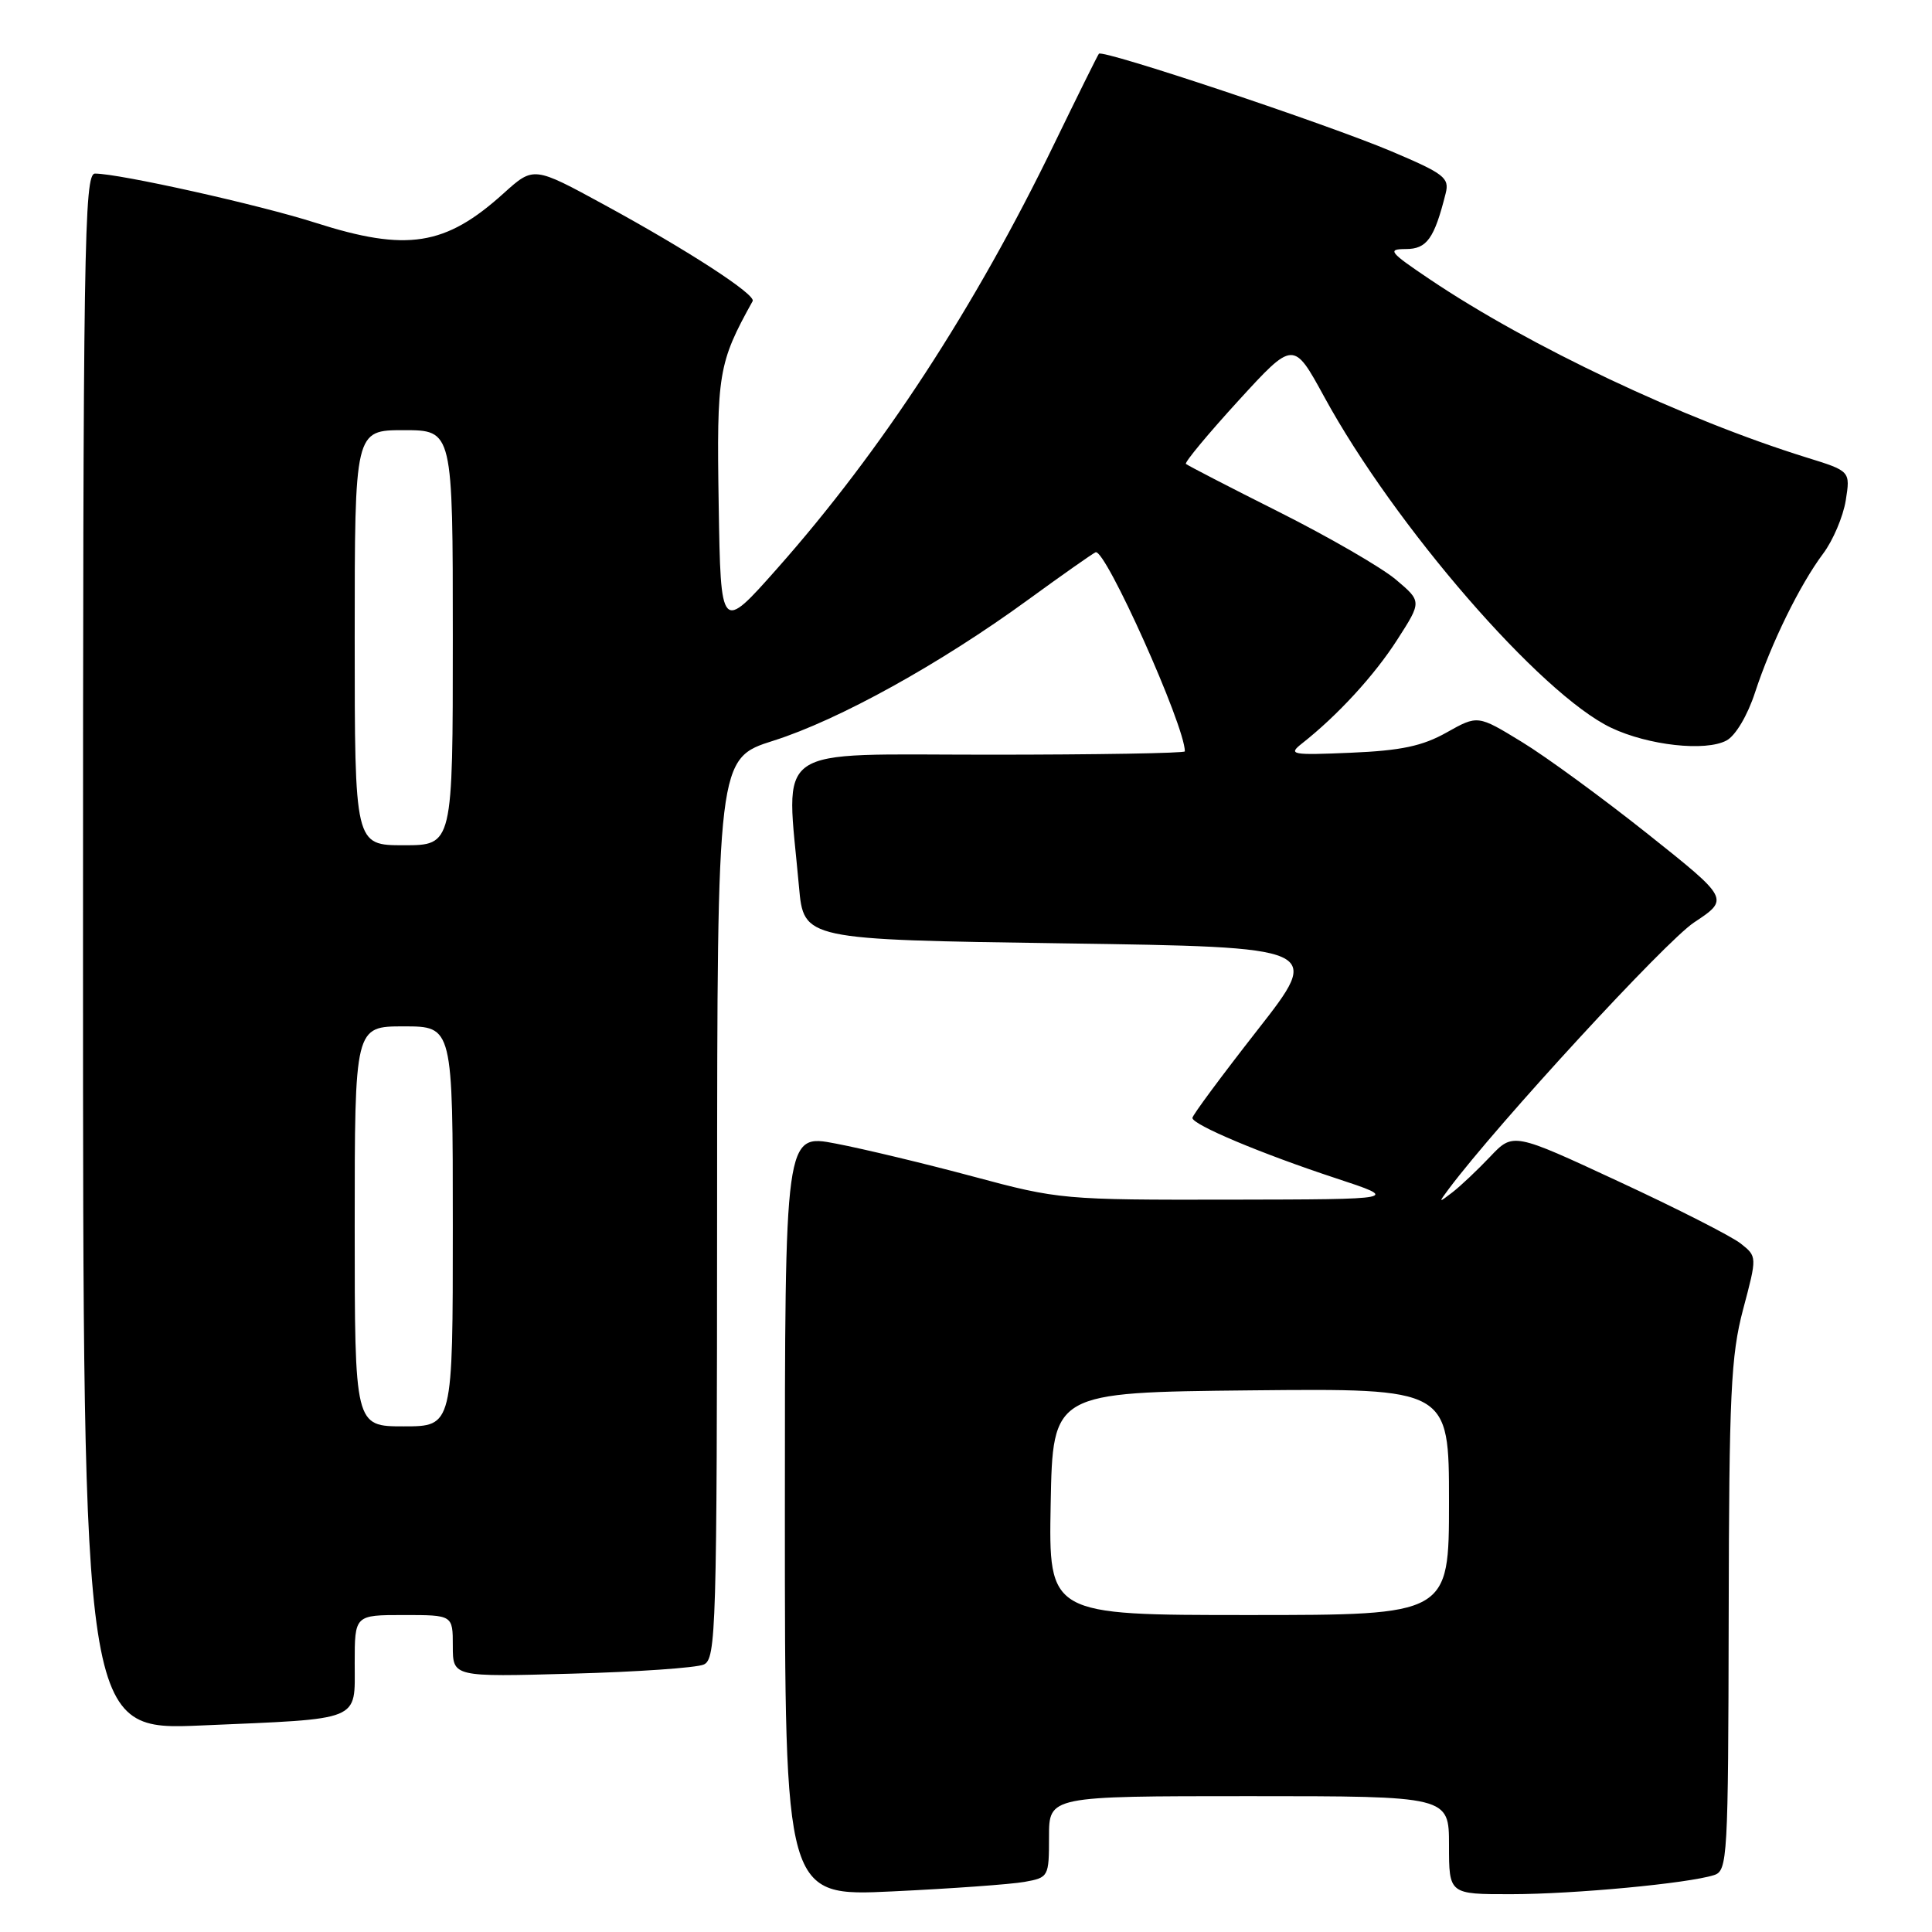 <?xml version="1.0" encoding="UTF-8" standalone="no"?>
<!DOCTYPE svg PUBLIC "-//W3C//DTD SVG 1.1//EN" "http://www.w3.org/Graphics/SVG/1.1/DTD/svg11.dtd" >
<svg xmlns="http://www.w3.org/2000/svg" xmlns:xlink="http://www.w3.org/1999/xlink" version="1.1" viewBox="0 0 256 256">
 <g >
 <path fill="currentColor"
d=" M 135.75 249.36 C 138.94 248.79 139.00 248.68 139.00 243.39 C 139.00 238.00 139.00 238.00 165.50 238.00 C 192.00 238.00 192.00 238.00 192.00 244.50 C 192.00 251.00 192.00 251.00 200.25 250.99 C 208.58 250.98 223.64 249.57 227.12 248.46 C 228.91 247.89 229.00 246.27 229.06 214.18 C 229.11 184.68 229.35 179.63 230.97 173.50 C 232.83 166.50 232.83 166.50 230.66 164.78 C 229.47 163.83 222.20 160.13 214.50 156.56 C 200.50 150.05 200.50 150.05 197.44 153.28 C 195.76 155.05 193.51 157.18 192.44 158.00 C 190.60 159.42 190.58 159.40 192.00 157.50 C 198.48 148.86 220.69 124.73 224.47 122.23 C 229.16 119.12 229.16 119.12 218.33 110.50 C 212.37 105.76 204.87 100.27 201.65 98.31 C 195.81 94.74 195.81 94.74 191.68 97.06 C 188.48 98.86 185.63 99.46 179.02 99.74 C 171.13 100.08 170.65 99.99 172.50 98.53 C 177.22 94.82 182.11 89.50 185.14 84.77 C 188.40 79.70 188.40 79.70 184.95 76.79 C 183.05 75.19 176.10 71.17 169.50 67.85 C 162.90 64.54 157.34 61.66 157.14 61.47 C 156.94 61.27 160.06 57.51 164.08 53.11 C 171.39 45.12 171.39 45.12 175.45 52.55 C 184.77 69.65 204.15 92.00 213.50 96.44 C 218.41 98.77 226.00 99.61 228.77 98.12 C 229.96 97.49 231.56 94.80 232.55 91.76 C 234.70 85.20 238.49 77.48 241.58 73.35 C 242.88 71.62 244.22 68.46 244.57 66.32 C 245.19 62.42 245.19 62.42 239.34 60.61 C 223.12 55.56 202.62 45.87 189.50 37.04 C 184.09 33.40 183.77 33.01 186.27 33.00 C 189.07 33.00 190.05 31.63 191.56 25.62 C 192.08 23.56 191.36 23.01 184.32 20.03 C 175.69 16.39 146.11 6.52 145.61 7.12 C 145.44 7.33 142.79 12.68 139.72 19.00 C 129.20 40.73 116.81 59.72 103.00 75.31 C 95.50 83.77 95.50 83.77 95.23 66.84 C 94.95 49.49 95.18 48.09 99.73 39.90 C 100.20 39.05 91.20 33.20 80.10 27.15 C 70.71 22.03 70.71 22.03 66.74 25.61 C 59.02 32.59 53.92 33.39 41.81 29.52 C 34.35 27.13 15.81 23.00 12.59 23.00 C 11.15 23.00 11.00 32.45 11.00 126.15 C 11.00 229.31 11.00 229.31 26.75 228.63 C 48.12 227.71 47.00 228.17 47.00 220.38 C 47.00 214.00 47.00 214.00 53.50 214.00 C 60.00 214.00 60.00 214.00 60.00 218.10 C 60.00 222.21 60.00 222.21 75.75 221.77 C 84.41 221.54 92.29 220.99 93.25 220.56 C 94.89 219.84 95.00 215.97 95.02 160.14 C 95.04 100.50 95.04 100.50 102.50 98.14 C 111.14 95.40 124.59 87.96 136.27 79.44 C 140.76 76.17 144.76 73.36 145.17 73.18 C 146.45 72.63 157.00 96.15 157.00 99.56 C 157.00 99.80 145.30 100.00 131.00 100.00 C 101.84 100.00 104.16 98.38 105.87 117.50 C 106.50 124.50 106.50 124.50 140.86 125.00 C 175.22 125.50 175.22 125.50 166.61 136.50 C 161.88 142.55 158.00 147.78 158.00 148.13 C 158.00 149.03 167.13 152.87 177.00 156.12 C 185.50 158.92 185.50 158.92 163.00 158.96 C 140.95 159.00 140.27 158.94 129.00 155.91 C 122.67 154.21 114.46 152.24 110.75 151.53 C 104.00 150.23 104.00 150.23 104.00 200.77 C 104.00 251.30 104.00 251.30 118.25 250.62 C 126.09 250.25 133.96 249.68 135.75 249.36 Z  M 139.22 199.25 C 139.50 184.50 139.50 184.50 165.75 184.23 C 192.00 183.97 192.00 183.97 192.00 198.98 C 192.00 214.00 192.00 214.00 165.47 214.00 C 138.95 214.00 138.95 214.00 139.22 199.25 Z  M 47.00 162.50 C 47.00 136.00 47.00 136.00 53.50 136.00 C 60.00 136.00 60.00 136.00 60.00 162.50 C 60.00 189.00 60.00 189.00 53.50 189.00 C 47.00 189.00 47.00 189.00 47.00 162.50 Z  M 47.00 84.50 C 47.00 57.00 47.00 57.00 53.50 57.00 C 60.00 57.00 60.00 57.00 60.00 84.50 C 60.00 112.00 60.00 112.00 53.50 112.00 C 47.00 112.00 47.00 112.00 47.00 84.50 Z "/>
</g>
</svg>